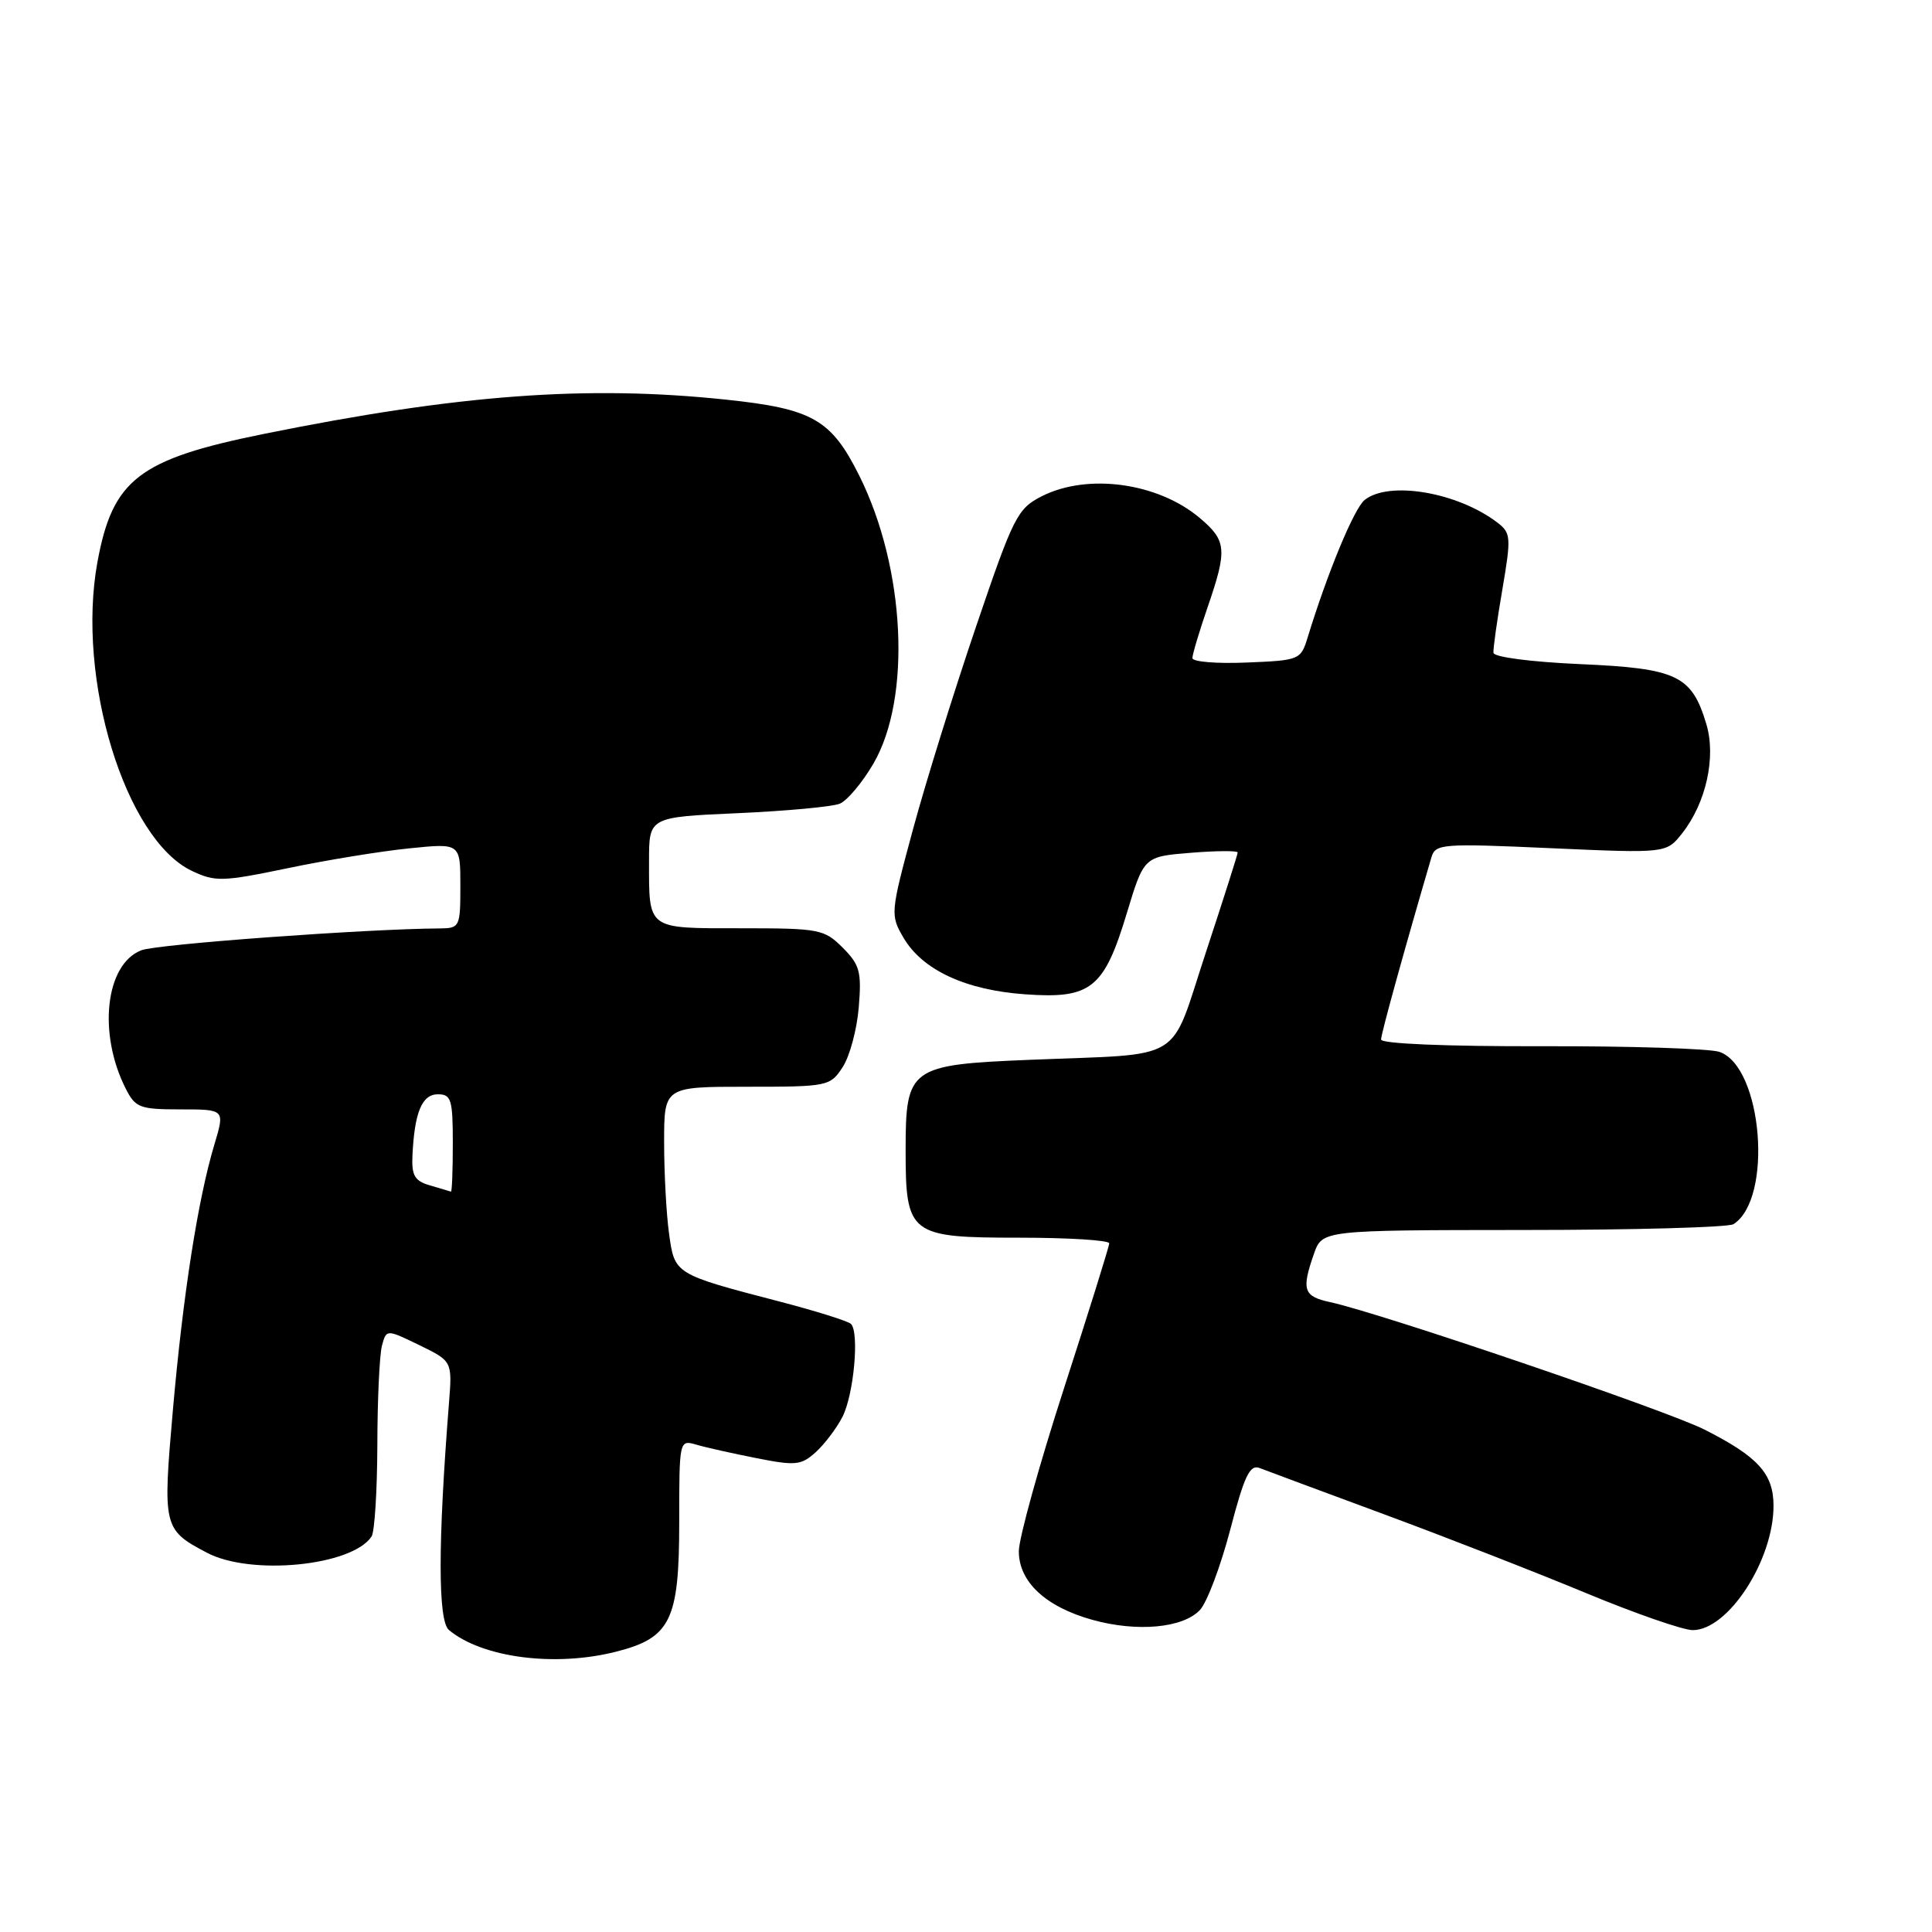 <?xml version="1.0" encoding="UTF-8" standalone="no"?>
<!DOCTYPE svg PUBLIC "-//W3C//DTD SVG 1.1//EN" "http://www.w3.org/Graphics/SVG/1.1/DTD/svg11.dtd" >
<svg xmlns="http://www.w3.org/2000/svg" xmlns:xlink="http://www.w3.org/1999/xlink" version="1.1" viewBox="0 0 256 256">
 <g >
 <path fill="currentColor"
d=" M 81.58 218.87 C 88.86 217.04 90.00 214.72 90.00 201.75 C 90.00 190.83 90.01 190.77 92.25 191.42 C 93.49 191.79 97.08 192.59 100.23 193.21 C 105.41 194.24 106.16 194.16 108.08 192.43 C 109.25 191.37 110.84 189.27 111.62 187.76 C 113.13 184.85 113.89 176.56 112.76 175.43 C 112.39 175.06 108.13 173.72 103.29 172.46 C 89.33 168.82 89.39 168.85 88.65 163.44 C 88.29 160.84 88.00 155.41 88.00 151.36 C 88.00 144.00 88.00 144.00 98.98 144.00 C 109.69 144.00 110.00 143.94 111.65 141.41 C 112.59 139.98 113.55 136.41 113.79 133.48 C 114.18 128.77 113.93 127.84 111.66 125.57 C 109.21 123.12 108.57 123.00 98.15 123.00 C 85.65 123.00 86.00 123.26 86.00 114.06 C 86.00 108.27 86.00 108.27 97.75 107.75 C 104.21 107.46 110.30 106.90 111.28 106.49 C 112.25 106.09 114.25 103.72 115.71 101.22 C 120.81 92.53 119.97 75.26 113.85 63.01 C 110.13 55.56 107.66 54.16 96.16 52.95 C 77.76 51.01 60.70 52.28 34.94 57.50 C 18.39 60.85 14.92 63.52 12.91 74.48 C 10.08 89.91 16.60 111.21 25.43 115.40 C 28.51 116.86 29.47 116.84 38.13 115.04 C 43.28 113.96 50.54 112.78 54.25 112.41 C 61.00 111.72 61.00 111.72 61.00 117.36 C 61.00 122.84 60.92 123.00 58.25 123.02 C 48.45 123.09 20.86 125.10 18.75 125.91 C 13.98 127.72 12.93 136.89 16.66 144.25 C 17.94 146.78 18.52 147.00 23.93 147.00 C 29.80 147.00 29.80 147.00 28.42 151.61 C 26.23 158.87 24.25 171.56 22.91 186.83 C 21.55 202.37 21.62 202.69 27.43 205.75 C 33.26 208.82 46.63 207.50 49.23 203.60 C 49.64 203.00 49.98 197.55 50.00 191.50 C 50.01 185.45 50.29 179.52 50.61 178.31 C 51.20 176.12 51.20 176.12 55.57 178.24 C 59.93 180.37 59.93 180.37 59.49 185.93 C 58.02 204.52 58.02 214.77 59.49 215.99 C 63.91 219.66 73.51 220.91 81.58 218.87 Z  M 159.00 213.33 C 159.94 212.32 161.74 207.54 163.01 202.70 C 164.88 195.55 165.61 194.02 166.90 194.52 C 167.78 194.86 175.25 197.64 183.50 200.69 C 191.75 203.74 203.78 208.44 210.23 211.12 C 216.69 213.80 223.02 216.00 224.30 216.00 C 228.99 216.00 235.00 206.75 235.00 199.53 C 235.00 195.28 232.97 193.03 225.86 189.43 C 220.85 186.89 182.92 173.98 176.25 172.54 C 172.72 171.78 172.43 170.93 174.10 166.15 C 175.20 163.00 175.20 163.00 201.85 162.98 C 216.51 162.98 229.03 162.63 229.69 162.21 C 234.97 158.86 233.55 141.36 227.84 139.38 C 226.55 138.94 215.94 138.60 204.25 138.63 C 191.61 138.66 183.00 138.30 183.00 137.74 C 183.00 136.98 186.07 125.89 189.67 113.60 C 190.20 111.81 191.05 111.74 205.51 112.39 C 220.80 113.07 220.80 113.07 222.90 110.41 C 226.07 106.38 227.41 100.31 226.10 95.95 C 224.17 89.49 222.22 88.56 209.39 88.00 C 202.87 87.71 197.94 87.07 197.89 86.50 C 197.84 85.95 198.37 82.17 199.07 78.11 C 200.25 71.18 200.21 70.62 198.42 69.25 C 193.14 65.22 184.05 63.67 180.82 66.25 C 179.43 67.36 175.89 75.90 173.26 84.50 C 172.36 87.43 172.17 87.51 165.17 87.79 C 161.23 87.96 158.00 87.69 158.00 87.20 C 158.00 86.71 158.90 83.70 160.00 80.50 C 162.65 72.81 162.54 71.64 158.97 68.63 C 153.42 63.95 144.12 62.68 138.05 65.75 C 134.81 67.40 134.30 68.40 129.34 83.00 C 126.44 91.53 122.68 103.60 120.99 109.84 C 117.98 120.97 117.96 121.24 119.71 124.24 C 122.22 128.53 127.93 131.19 135.83 131.75 C 144.56 132.38 146.29 131.00 149.31 121.00 C 151.58 113.50 151.58 113.50 157.79 113.00 C 161.20 112.72 164.00 112.71 164.00 112.96 C 164.00 113.21 162.10 119.17 159.78 126.21 C 154.88 141.06 157.31 139.57 136.50 140.43 C 120.52 141.08 120.00 141.46 120.00 152.39 C 120.00 163.61 120.51 164.00 135.06 164.00 C 141.63 164.00 146.99 164.34 146.98 164.75 C 146.97 165.16 144.27 173.81 140.98 183.97 C 137.69 194.14 135.00 203.84 135.00 205.55 C 135.00 209.60 138.54 212.90 144.72 214.63 C 150.66 216.29 156.75 215.73 159.00 213.33 Z  M 57.00 157.08 C 54.95 156.49 54.53 155.78 54.65 153.14 C 54.92 147.40 55.91 145.00 58.02 145.00 C 59.79 145.00 60.00 145.69 60.00 151.50 C 60.00 155.07 59.89 157.96 59.75 157.90 C 59.61 157.85 58.38 157.48 57.00 157.08 Z "/>
</g>
</svg>